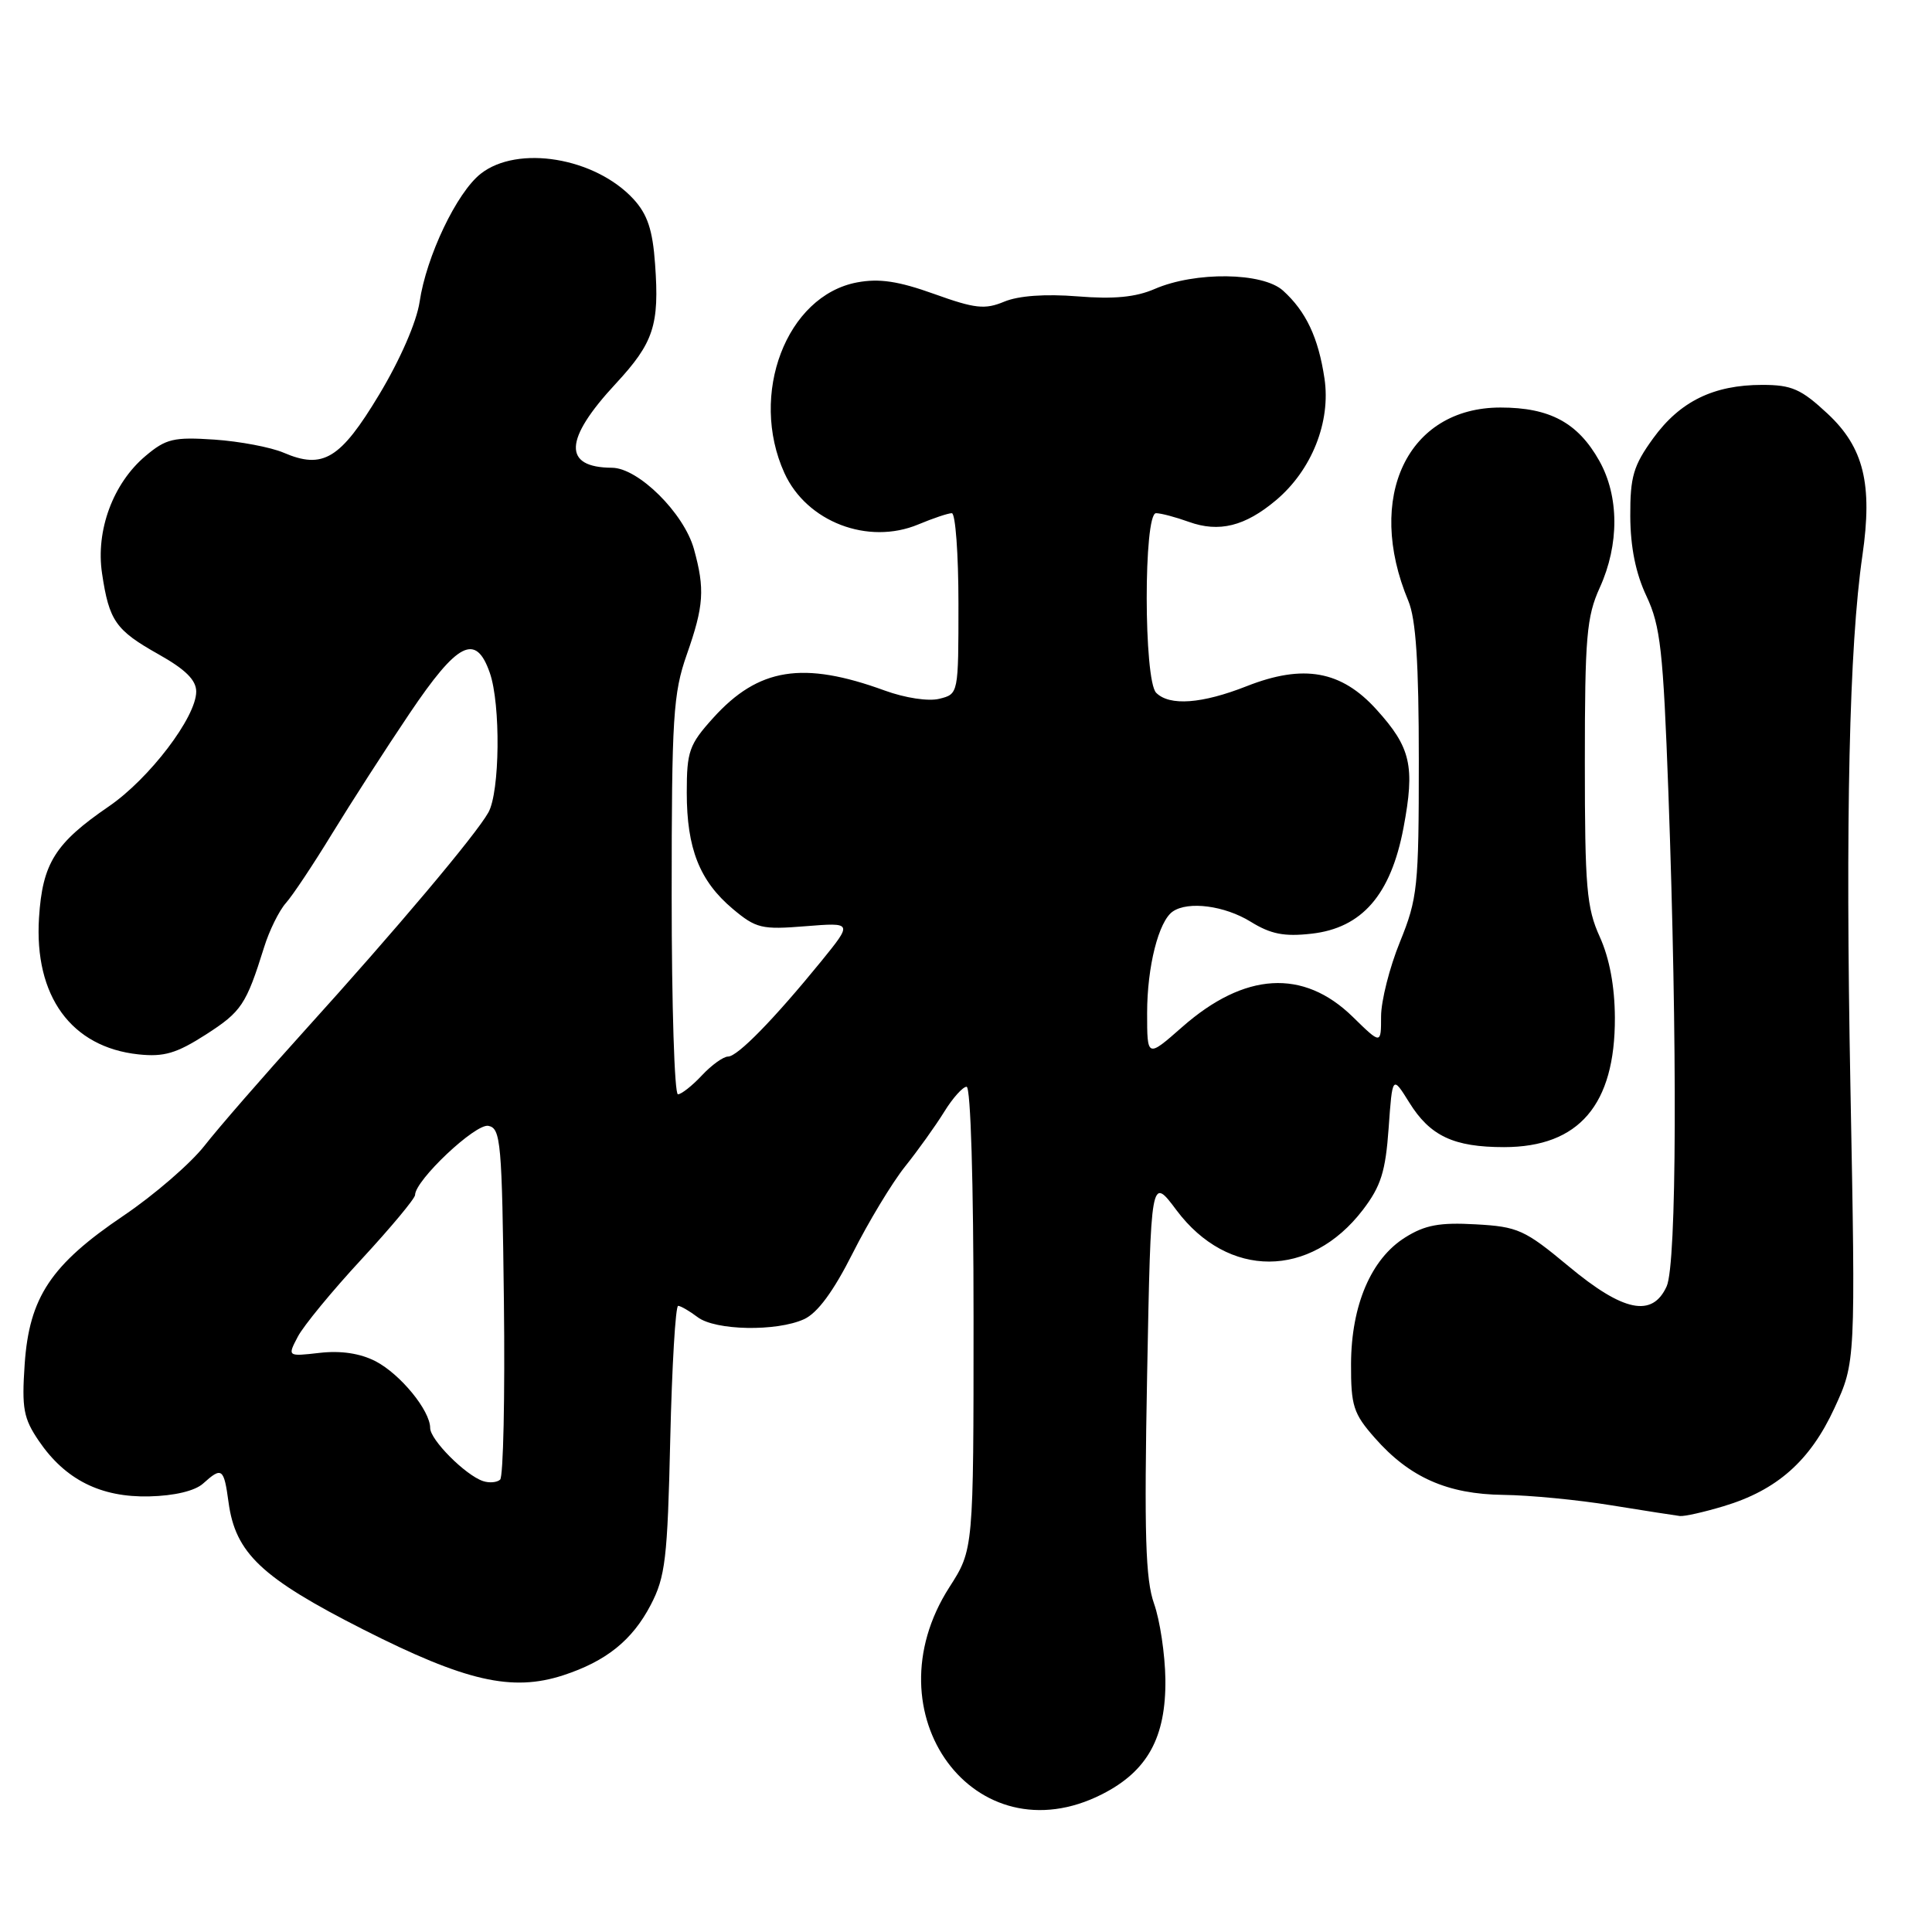 <?xml version="1.0" encoding="UTF-8" standalone="no"?>
<!DOCTYPE svg PUBLIC "-//W3C//DTD SVG 1.1//EN" "http://www.w3.org/Graphics/SVG/1.1/DTD/svg11.dtd" >
<svg xmlns="http://www.w3.org/2000/svg" xmlns:xlink="http://www.w3.org/1999/xlink" version="1.1" viewBox="0 0 256 256">
 <g >
 <path fill="currentColor"
d=" M 146.02 237.75 C 152.05 234.69 154.51 230.23 154.42 222.50 C 154.37 219.20 153.70 214.70 152.92 212.50 C 151.78 209.28 151.60 203.35 152.00 182.16 C 152.50 155.82 152.50 155.82 155.90 160.37 C 162.71 169.45 173.61 169.43 180.59 160.31 C 182.98 157.18 183.59 155.24 184.00 149.50 C 184.50 142.50 184.50 142.50 186.73 146.08 C 189.49 150.53 192.62 152.00 199.30 152.00 C 209.22 151.99 214.02 146.39 213.98 134.85 C 213.96 130.70 213.27 126.99 211.98 124.14 C 210.23 120.29 210.00 117.58 210.00 101.00 C 210.00 84.42 210.23 81.71 211.98 77.86 C 214.58 72.13 214.55 65.75 211.91 61.05 C 209.07 56.00 205.35 54.00 198.82 54.00 C 186.52 54.00 180.86 65.86 186.61 79.62 C 187.62 82.03 188.00 87.83 188.00 100.80 C 188.00 117.54 187.84 119.04 185.50 124.81 C 184.12 128.19 183.00 132.64 183.00 134.68 C 183.00 138.41 183.00 138.41 179.23 134.72 C 172.69 128.34 164.91 128.81 156.64 136.09 C 152.00 140.17 152.00 140.17 152.00 134.23 C 152.00 128.08 153.53 122.04 155.41 120.77 C 157.47 119.37 162.27 120.01 165.70 122.12 C 168.38 123.78 170.15 124.13 173.78 123.72 C 180.47 122.97 184.29 118.57 185.97 109.69 C 187.51 101.52 186.95 99.05 182.40 94.03 C 177.74 88.86 172.72 87.96 165.20 90.92 C 159.26 93.26 154.98 93.58 153.20 91.80 C 151.54 90.14 151.52 68.00 153.18 68.00 C 153.83 68.00 155.78 68.52 157.53 69.15 C 161.53 70.59 164.97 69.74 169.08 66.28 C 173.81 62.30 176.36 55.90 175.50 50.15 C 174.69 44.73 173.05 41.26 170.01 38.51 C 167.32 36.07 158.38 35.96 153.00 38.29 C 150.49 39.38 147.59 39.66 142.78 39.27 C 138.51 38.93 134.97 39.18 133.07 39.97 C 130.50 41.04 129.21 40.90 123.78 38.95 C 119.04 37.25 116.50 36.87 113.57 37.42 C 104.20 39.18 99.21 52.27 103.94 62.68 C 106.88 69.15 115.02 72.27 121.68 69.49 C 123.64 68.67 125.64 68.00 126.12 68.00 C 126.60 68.00 127.00 73.39 127.00 79.98 C 127.00 91.95 127.00 91.96 124.48 92.59 C 123.04 92.96 119.95 92.49 117.23 91.50 C 106.40 87.55 100.50 88.49 94.51 95.12 C 91.31 98.66 91.00 99.55 91.00 105.03 C 91.00 112.43 92.70 116.73 97.08 120.42 C 100.18 123.02 100.92 123.20 106.72 122.73 C 112.99 122.23 112.99 122.23 108.82 127.37 C 102.55 135.06 97.73 140.00 96.47 140.00 C 95.85 140.00 94.29 141.12 93.00 142.50 C 91.71 143.88 90.28 145.00 89.83 145.00 C 89.37 145.00 89.00 133.17 89.00 118.72 C 89.00 94.99 89.20 91.88 91.00 86.74 C 93.27 80.28 93.42 78.06 91.95 72.75 C 90.63 68.00 84.59 62.01 81.10 61.98 C 74.55 61.95 74.71 58.24 81.59 50.84 C 86.62 45.41 87.39 43.08 86.80 34.98 C 86.48 30.45 85.79 28.40 83.94 26.38 C 78.85 20.87 68.60 19.17 63.70 23.02 C 60.52 25.52 56.49 33.97 55.60 40.00 C 55.20 42.67 53.02 47.67 50.24 52.29 C 45.10 60.84 42.80 62.23 37.57 59.98 C 35.88 59.26 31.76 58.48 28.42 58.25 C 23.02 57.89 21.99 58.13 19.28 60.42 C 14.98 64.04 12.67 70.28 13.52 75.97 C 14.46 82.28 15.32 83.50 21.01 86.70 C 24.57 88.70 26.00 90.11 26.00 91.64 C 26.00 95.02 19.79 103.18 14.41 106.86 C 7.30 111.73 5.63 114.39 5.17 121.60 C 4.51 131.99 9.44 138.76 18.34 139.71 C 21.73 140.07 23.38 139.58 27.27 137.09 C 32.01 134.04 32.61 133.14 35.00 125.50 C 35.68 123.30 36.98 120.68 37.87 119.67 C 38.77 118.67 41.52 114.53 44.00 110.47 C 46.48 106.42 51.09 99.25 54.26 94.55 C 60.65 85.06 63.05 83.84 64.90 89.15 C 66.36 93.33 66.24 104.95 64.71 107.66 C 63.04 110.64 52.45 123.21 40.48 136.43 C 34.97 142.52 28.95 149.44 27.10 151.81 C 25.25 154.17 20.42 158.35 16.36 161.09 C 6.75 167.58 3.88 171.89 3.27 180.75 C 2.87 186.64 3.11 187.94 5.16 190.95 C 8.65 196.07 13.35 198.43 19.78 198.28 C 23.13 198.20 25.84 197.55 26.92 196.57 C 29.40 194.33 29.67 194.53 30.28 199.04 C 31.19 205.81 34.64 209.07 48.18 215.94 C 61.69 222.78 67.82 224.19 74.61 221.99 C 80.31 220.13 83.77 217.36 86.22 212.67 C 88.16 208.95 88.45 206.57 88.81 190.75 C 89.04 180.99 89.51 173.01 89.86 173.03 C 90.21 173.05 91.37 173.72 92.44 174.53 C 94.79 176.31 102.90 176.46 106.54 174.80 C 108.32 173.99 110.43 171.13 112.99 166.05 C 115.08 161.90 118.20 156.74 119.91 154.59 C 121.63 152.44 123.96 149.18 125.10 147.34 C 126.23 145.50 127.58 144.00 128.08 144.00 C 128.62 144.00 129.00 156.70 129.00 174.66 C 129.00 205.32 129.00 205.32 125.80 210.31 C 115.04 227.08 129.18 246.28 146.02 237.75 Z  M 228.39 199.58 C 235.46 197.46 239.84 193.58 243.06 186.61 C 245.88 180.50 245.88 180.50 245.19 144.00 C 244.52 108.49 245.03 85.64 246.78 73.60 C 248.15 64.15 246.96 59.29 242.17 54.82 C 238.66 51.55 237.42 51.00 233.51 51.00 C 227.06 51.00 222.61 53.18 219.06 58.07 C 216.43 61.70 216.00 63.16 216.02 68.40 C 216.04 72.50 216.74 75.98 218.17 79.00 C 220.02 82.94 220.38 86.18 221.07 105.00 C 222.28 138.44 222.18 167.51 220.84 170.45 C 218.94 174.62 215.10 173.83 207.84 167.78 C 202.02 162.94 201.13 162.54 195.53 162.23 C 190.76 161.96 188.81 162.32 186.19 163.97 C 181.68 166.79 179.05 172.95 179.02 180.72 C 179.00 186.28 179.33 187.31 182.16 190.52 C 186.76 195.76 191.78 197.99 199.21 198.08 C 202.67 198.12 209.10 198.74 213.50 199.46 C 217.90 200.17 221.99 200.81 222.59 200.88 C 223.19 200.95 225.80 200.36 228.39 199.58 Z  M 64.00 196.25 C 61.67 195.47 57.00 190.78 57.00 189.22 C 57.00 186.90 53.05 182.08 49.76 180.37 C 47.73 179.33 45.19 178.94 42.37 179.26 C 38.08 179.75 38.08 179.75 39.46 177.12 C 40.21 175.68 44.02 171.05 47.92 166.84 C 51.81 162.63 55.00 158.80 55.00 158.34 C 55.00 156.40 63.00 148.85 64.71 149.18 C 66.36 149.50 66.52 151.33 66.77 172.44 C 66.92 185.05 66.69 195.67 66.27 196.06 C 65.85 196.44 64.83 196.53 64.00 196.25 Z "/>
</g>
</svg>